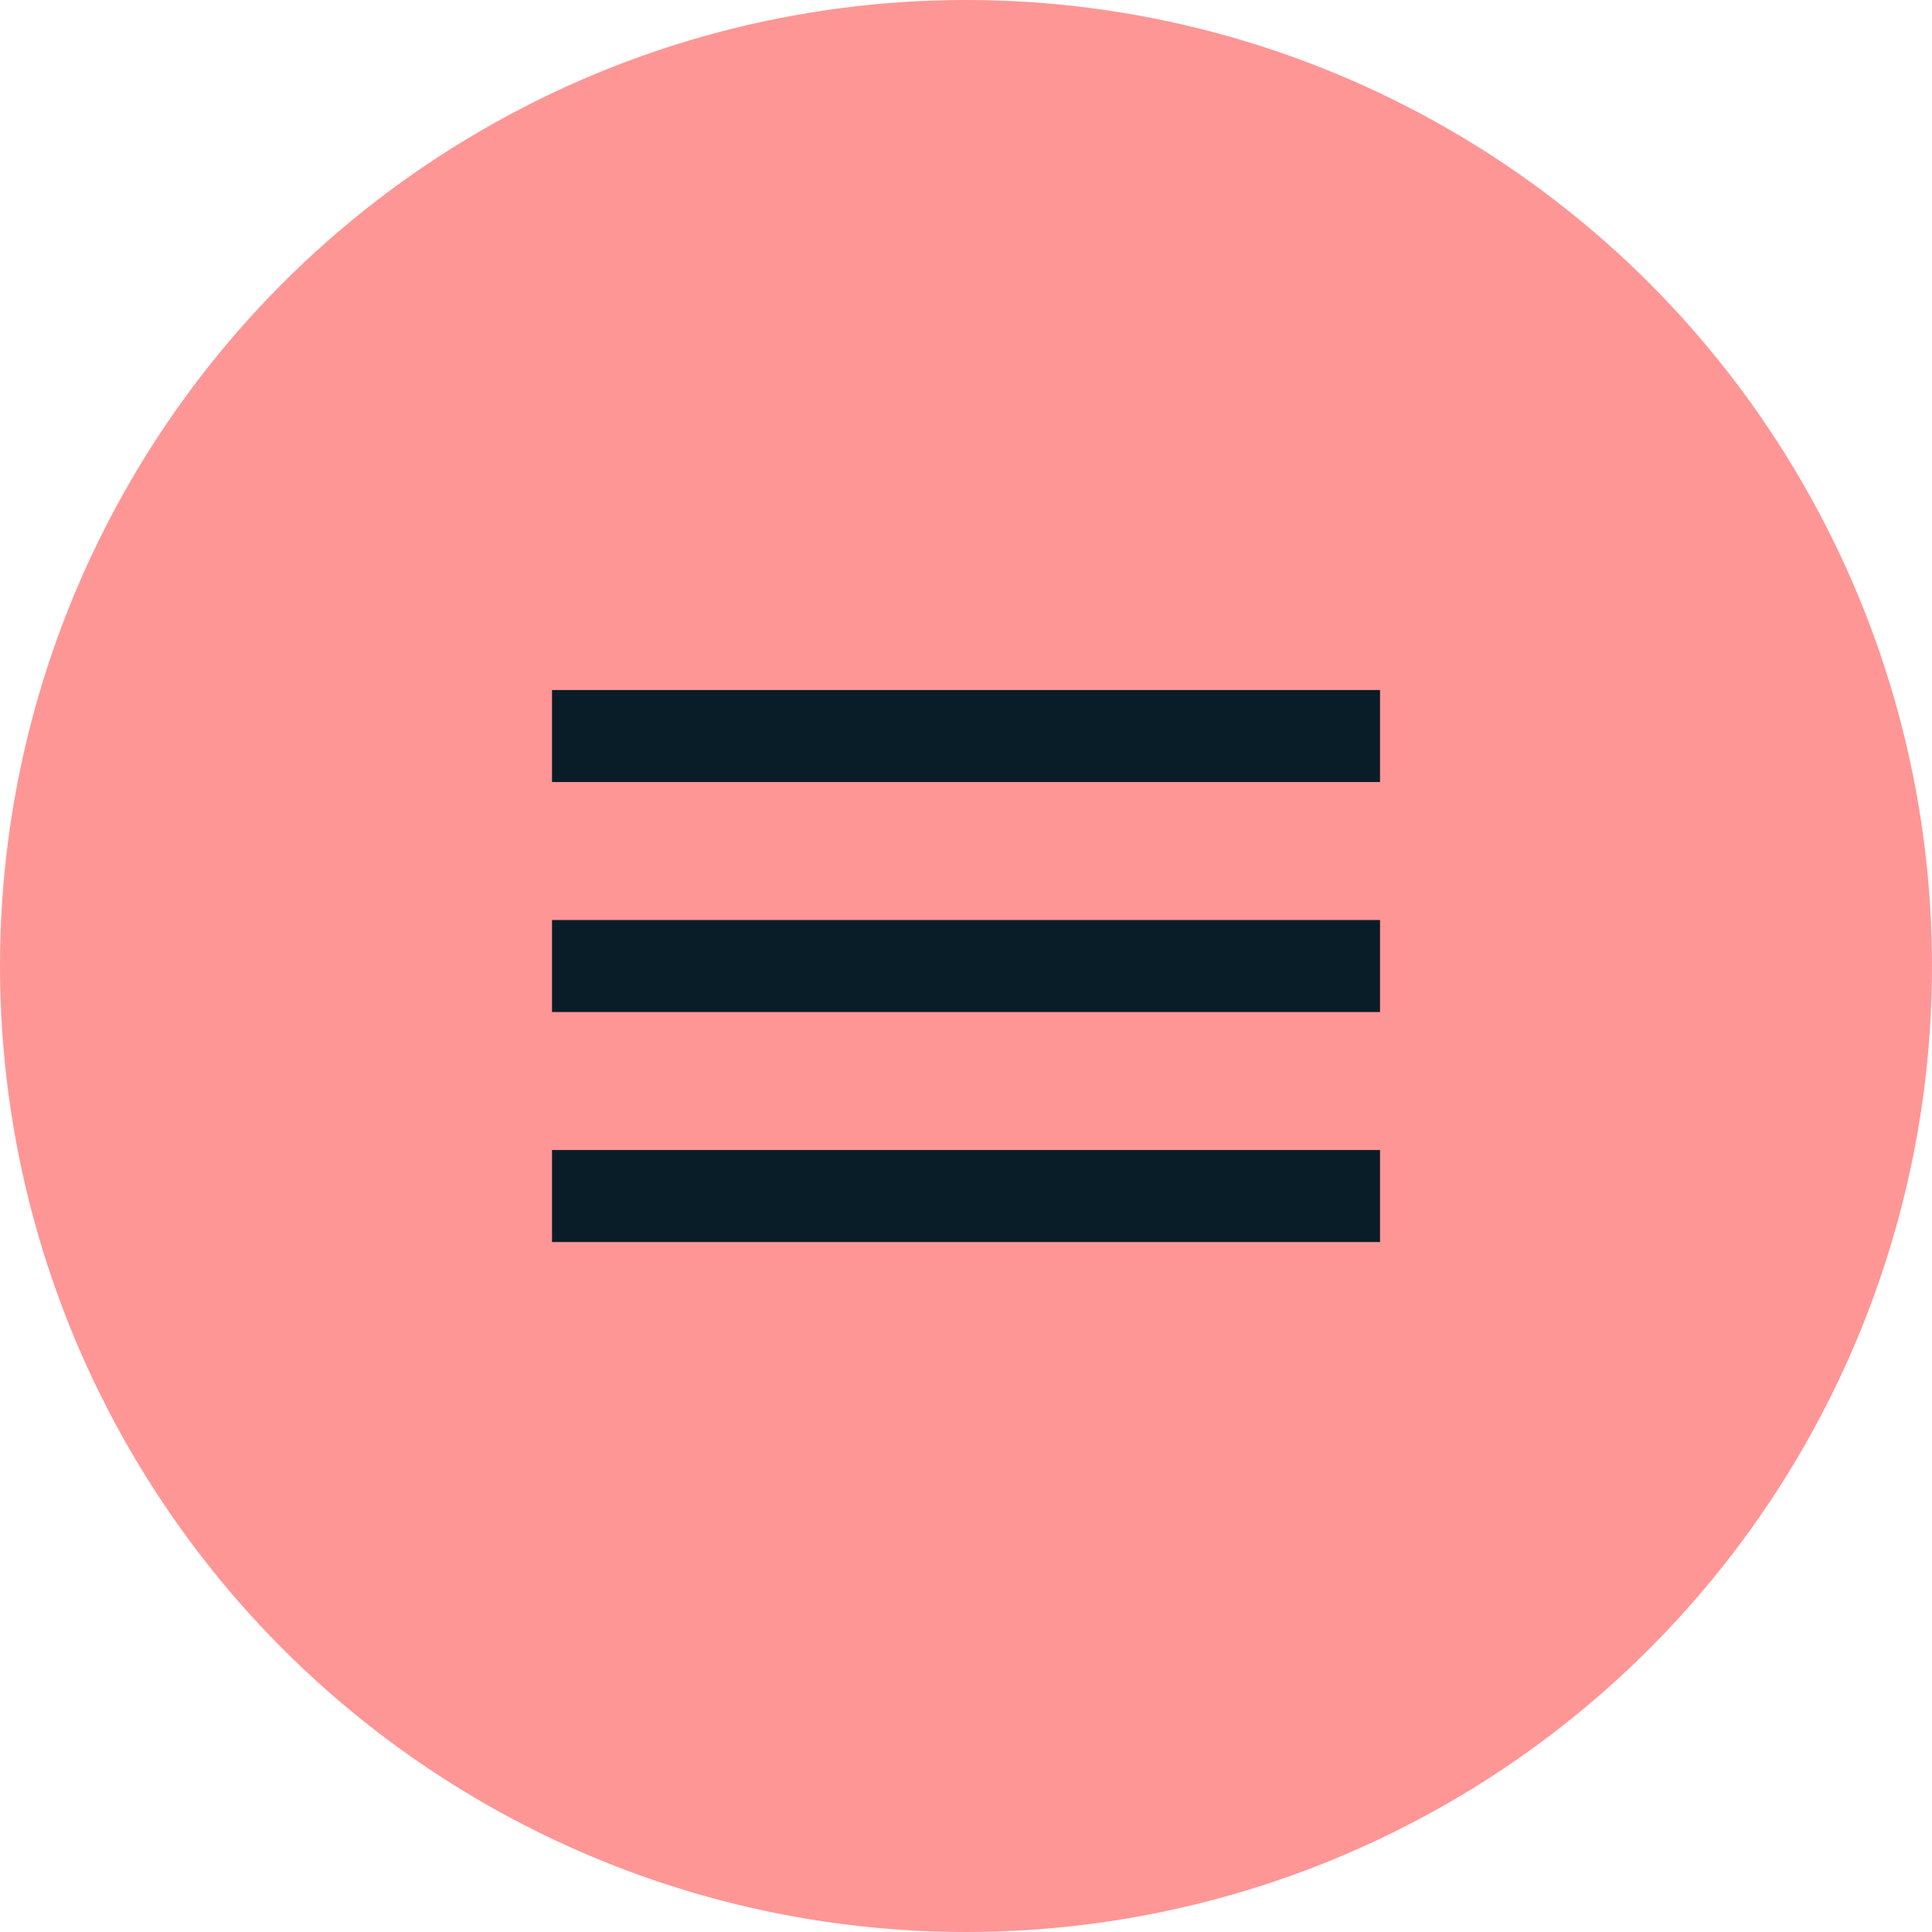 <svg width="40" height="40" viewBox="0 0 40 40" fill="none" xmlns="http://www.w3.org/2000/svg">
<circle cx="20" cy="20" r="20" fill="#FF9696"/>
<rect x="11.429" y="14.286" width="17.143" height="1.905" fill="#091D29"/>
<rect x="11.429" y="19.048" width="17.143" height="1.905" fill="#091D29"/>
<rect x="11.429" y="23.81" width="17.143" height="1.905" fill="#091D29"/>
</svg>
